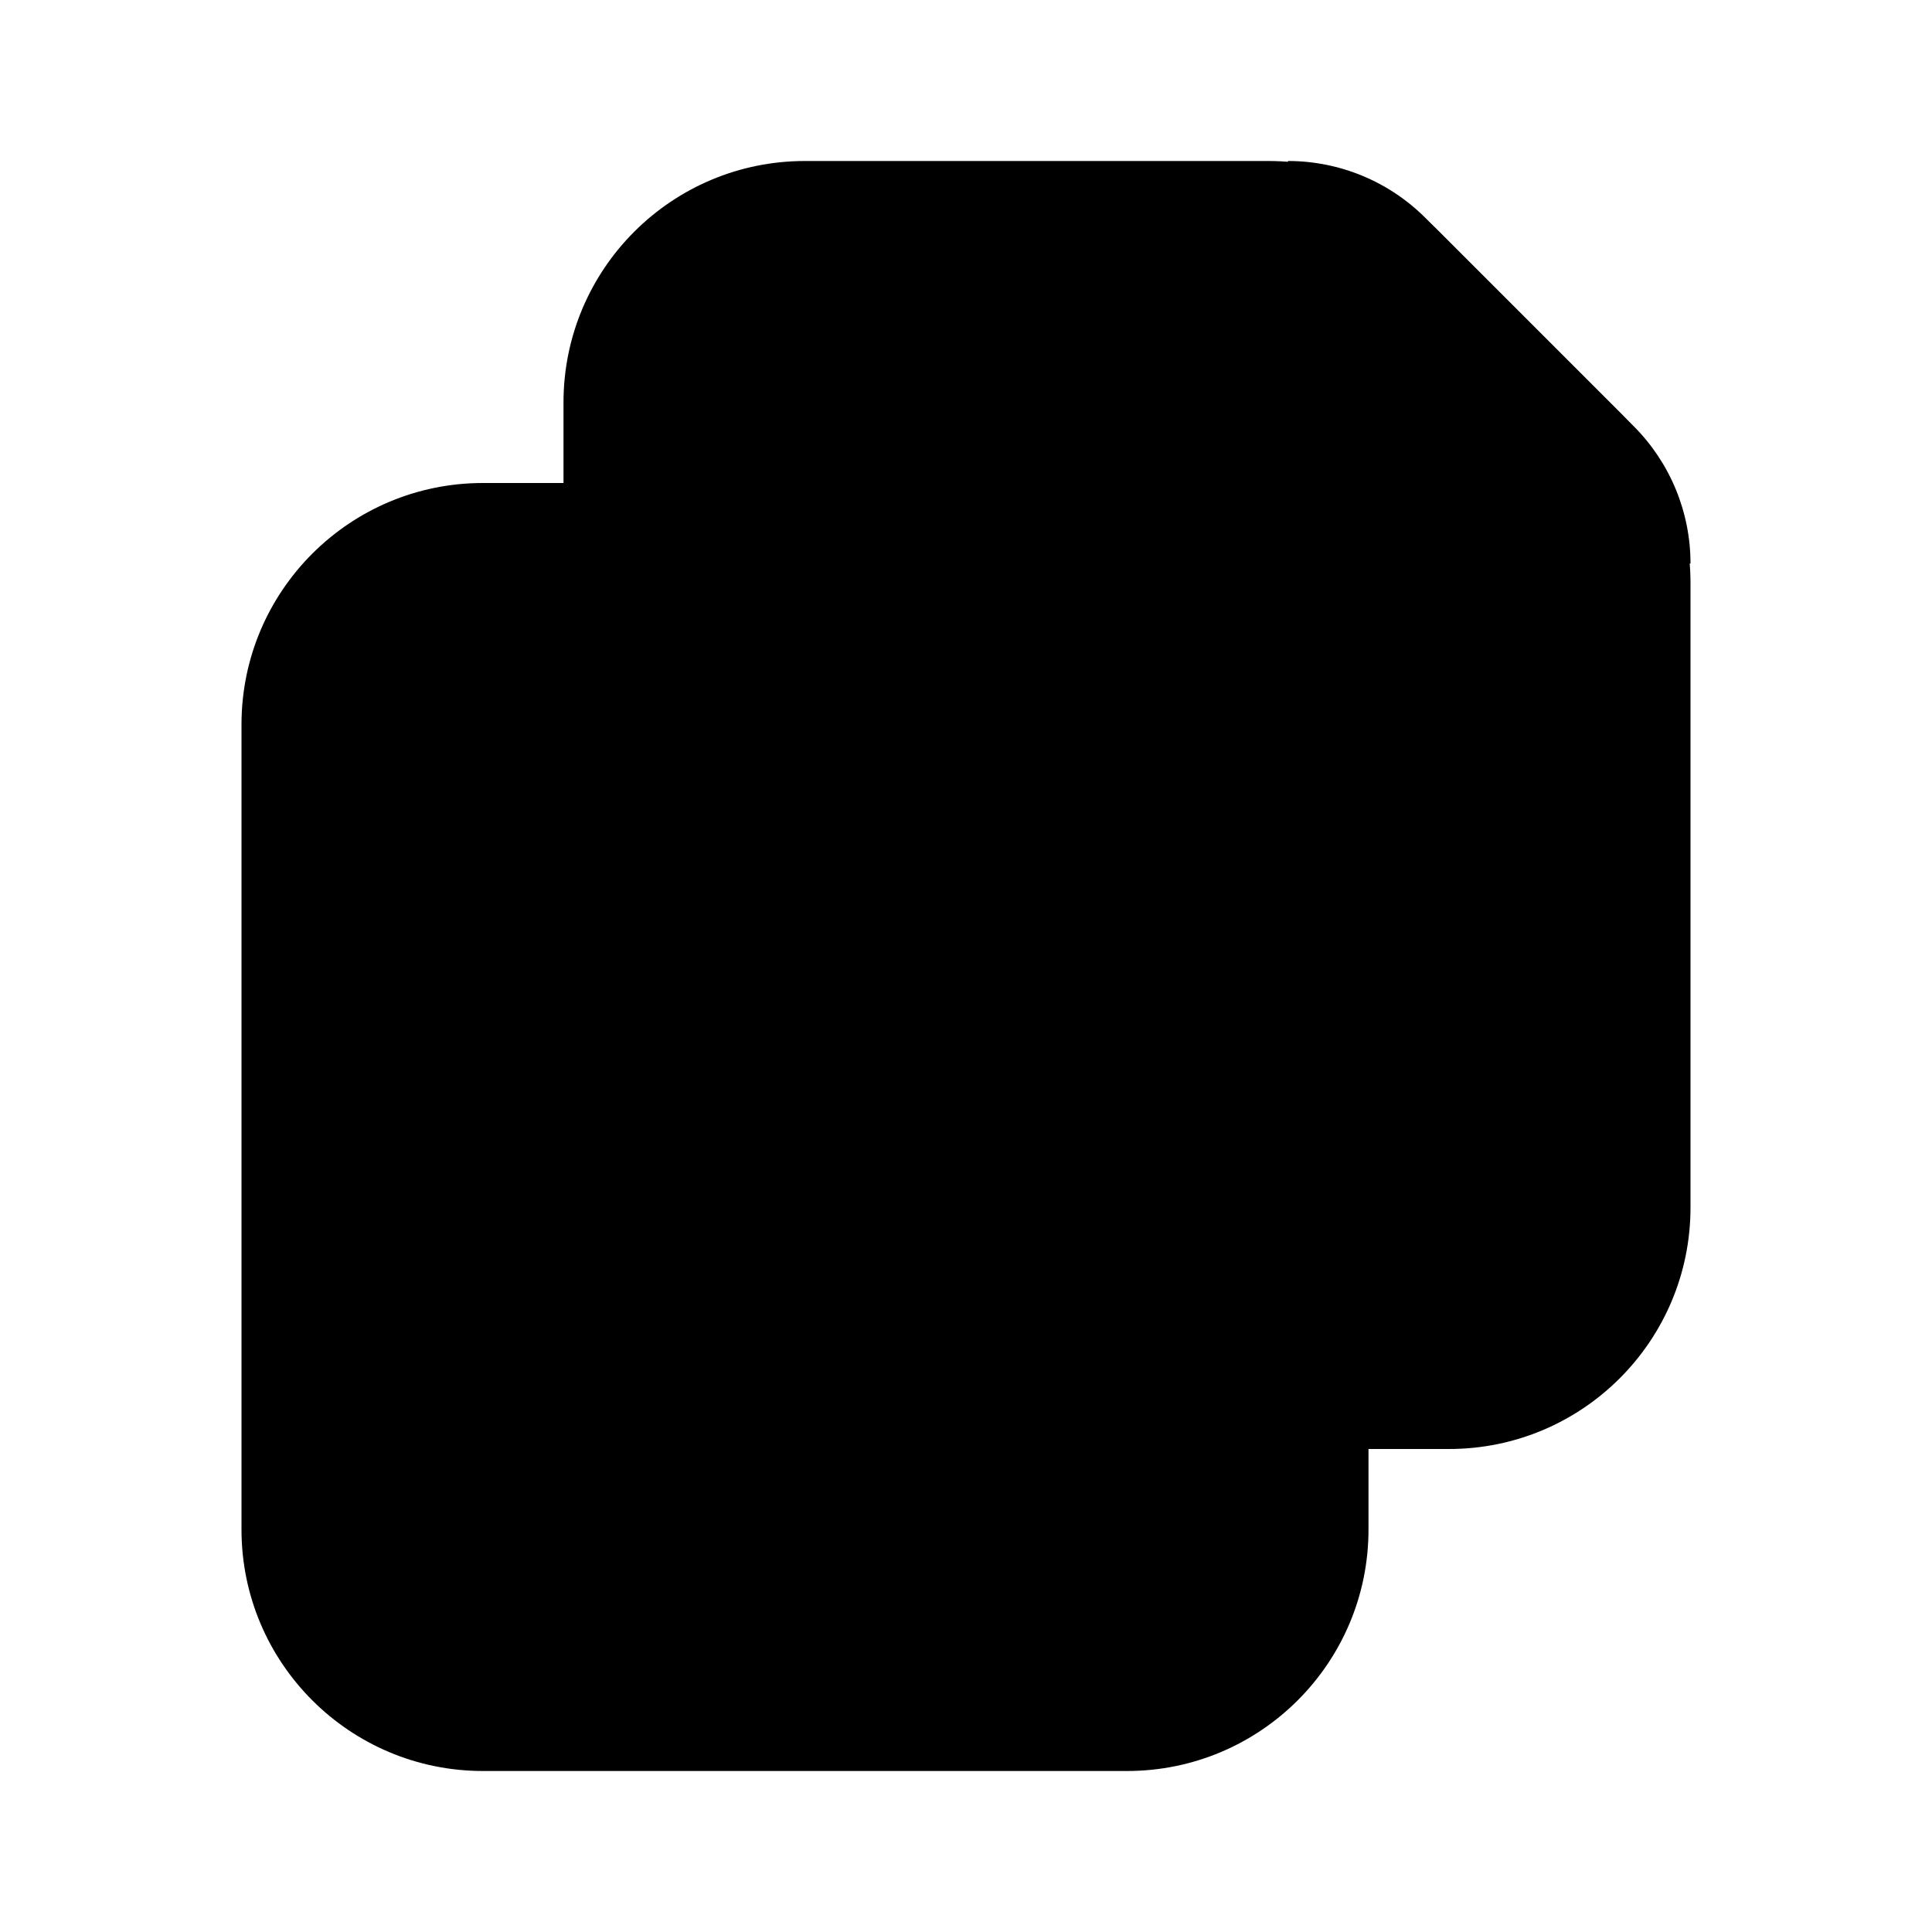 <svg width="24" height="24" viewBox="0 0 24 24" fill="none" xmlns="http://www.w3.org/2000/svg">
  <path
    d="M3 9C3 7.343 4.343 6 6 6H12.757C13.553 6 14.316 6.316 14.879 6.879L16.121 8.121C16.684 8.684 17 9.447 17 10.243V19C17 20.657 15.657 22 14 22H6C4.343 22 3 20.657 3 19V9Z"
    fill="url(#paint0_linear)" />
  <path
    d="M7 5C7 3.343 8.343 2 10 2H15.757C16.553 2 17.316 2.316 17.879 2.879L20.121 5.121C20.684 5.684 21 6.447 21 7.243V15C21 16.657 19.657 18 18 18H10C8.343 18 7 16.657 7 15V5Z"
    fill="url(#paint1_linear)" />
  <path
    d="M16 5V2C16.64 2 17.254 2.254 17.707 2.707L20.293 5.293C20.746 5.746 21 6.36 21 7H18C16.895 7 16 6.105 16 5Z"
    fill="url(#paint2_linear)" />
  <defs>
    <linearGradient id="paint0_linear" x1="10" y1="6" x2="10" y2="22" gradientUnits="userSpaceOnUse">
      <stop stopColor="#6073D8" />
      <stop offset="1" stopColor="#5C5ACA" />
    </linearGradient>
    <linearGradient id="paint1_linear" x1="14" y1="2" x2="14" y2="18" gradientUnits="userSpaceOnUse">
      <stop stopColor="white" />
      <stop offset="1" stopColor="#D1DAEE" />
    </linearGradient>
    <linearGradient id="paint2_linear" x1="18.5" y1="2" x2="18.5" y2="7" gradientUnits="userSpaceOnUse">
      <stop stopColor="#6073D8" />
      <stop offset="1" stopColor="#5C5ACA" />
    </linearGradient>
  </defs>
</svg>